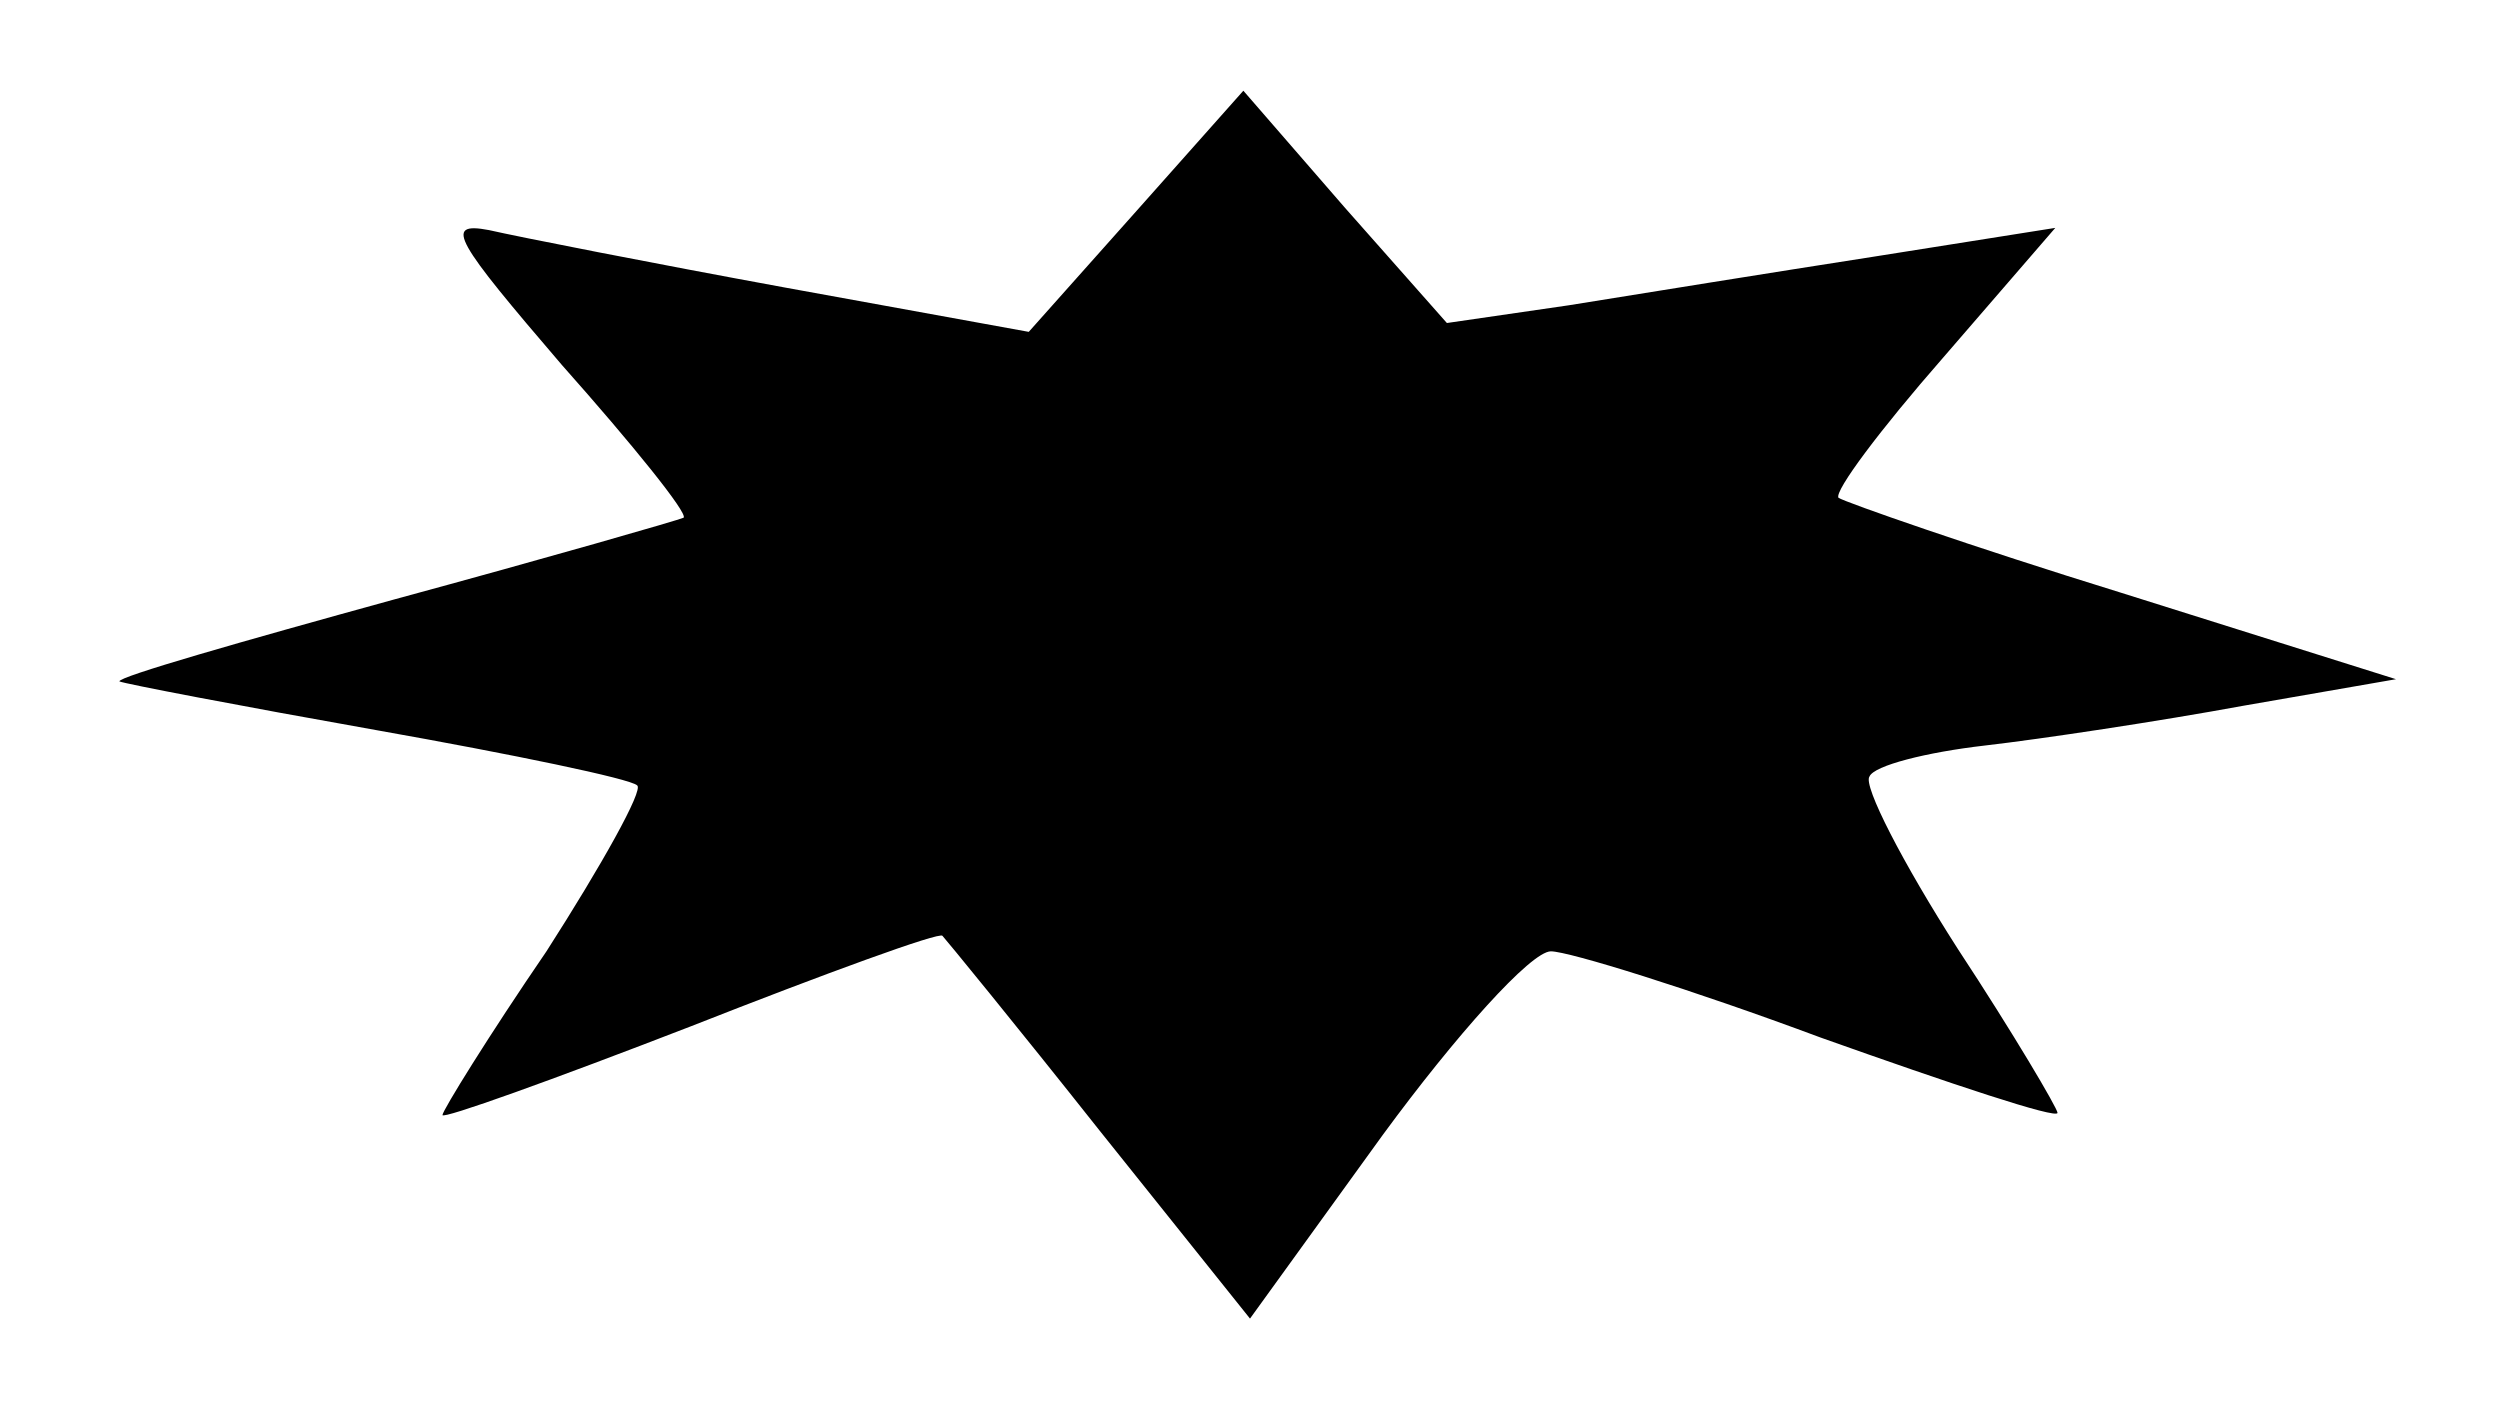 <?xml version="1.0" standalone="no"?>
<!DOCTYPE svg PUBLIC "-//W3C//DTD SVG 20010904//EN"
 "http://www.w3.org/TR/2001/REC-SVG-20010904/DTD/svg10.dtd">
<svg version="1.0" xmlns="http://www.w3.org/2000/svg"
 width="113pt" height="64pt" viewBox="0 0 113 64"
 preserveAspectRatio="xMidYMid meet">

<g transform="translate(0,64) scale(0.1,-0.1)"
fill="#000000" stroke="none">
<path d="M514 545 l-49 -55 -110 20 c-60 11 -121 23 -134 26 -21 4 -15 -5 33
-61 32 -36 57 -67 55 -69 -2 -1 -61 -18 -131 -37 -69 -19 -125 -35 -124 -37 2
-1 54 -11 116 -22 62 -11 115 -22 118 -25 3 -2 -16 -36 -41 -75 -26 -38 -47
-72 -47 -74 0 -2 50 16 112 40 61 24 113 43 114 41 1 -1 33 -40 71 -88 l68
-85 60 83 c33 45 67 83 76 83 8 0 63 -17 122 -39 59 -21 107 -37 107 -34 0 2
-20 36 -45 74 -25 39 -43 74 -40 78 2 5 26 11 52 14 26 3 79 11 117 18 l69 12
-124 39 c-68 21 -125 41 -128 43 -2 3 19 31 47 63 l51 59 -82 -13 c-45 -7
-107 -17 -138 -22 l-55 -8 -46 52 -46 53 -48 -54z"/>
</g>
</svg>
